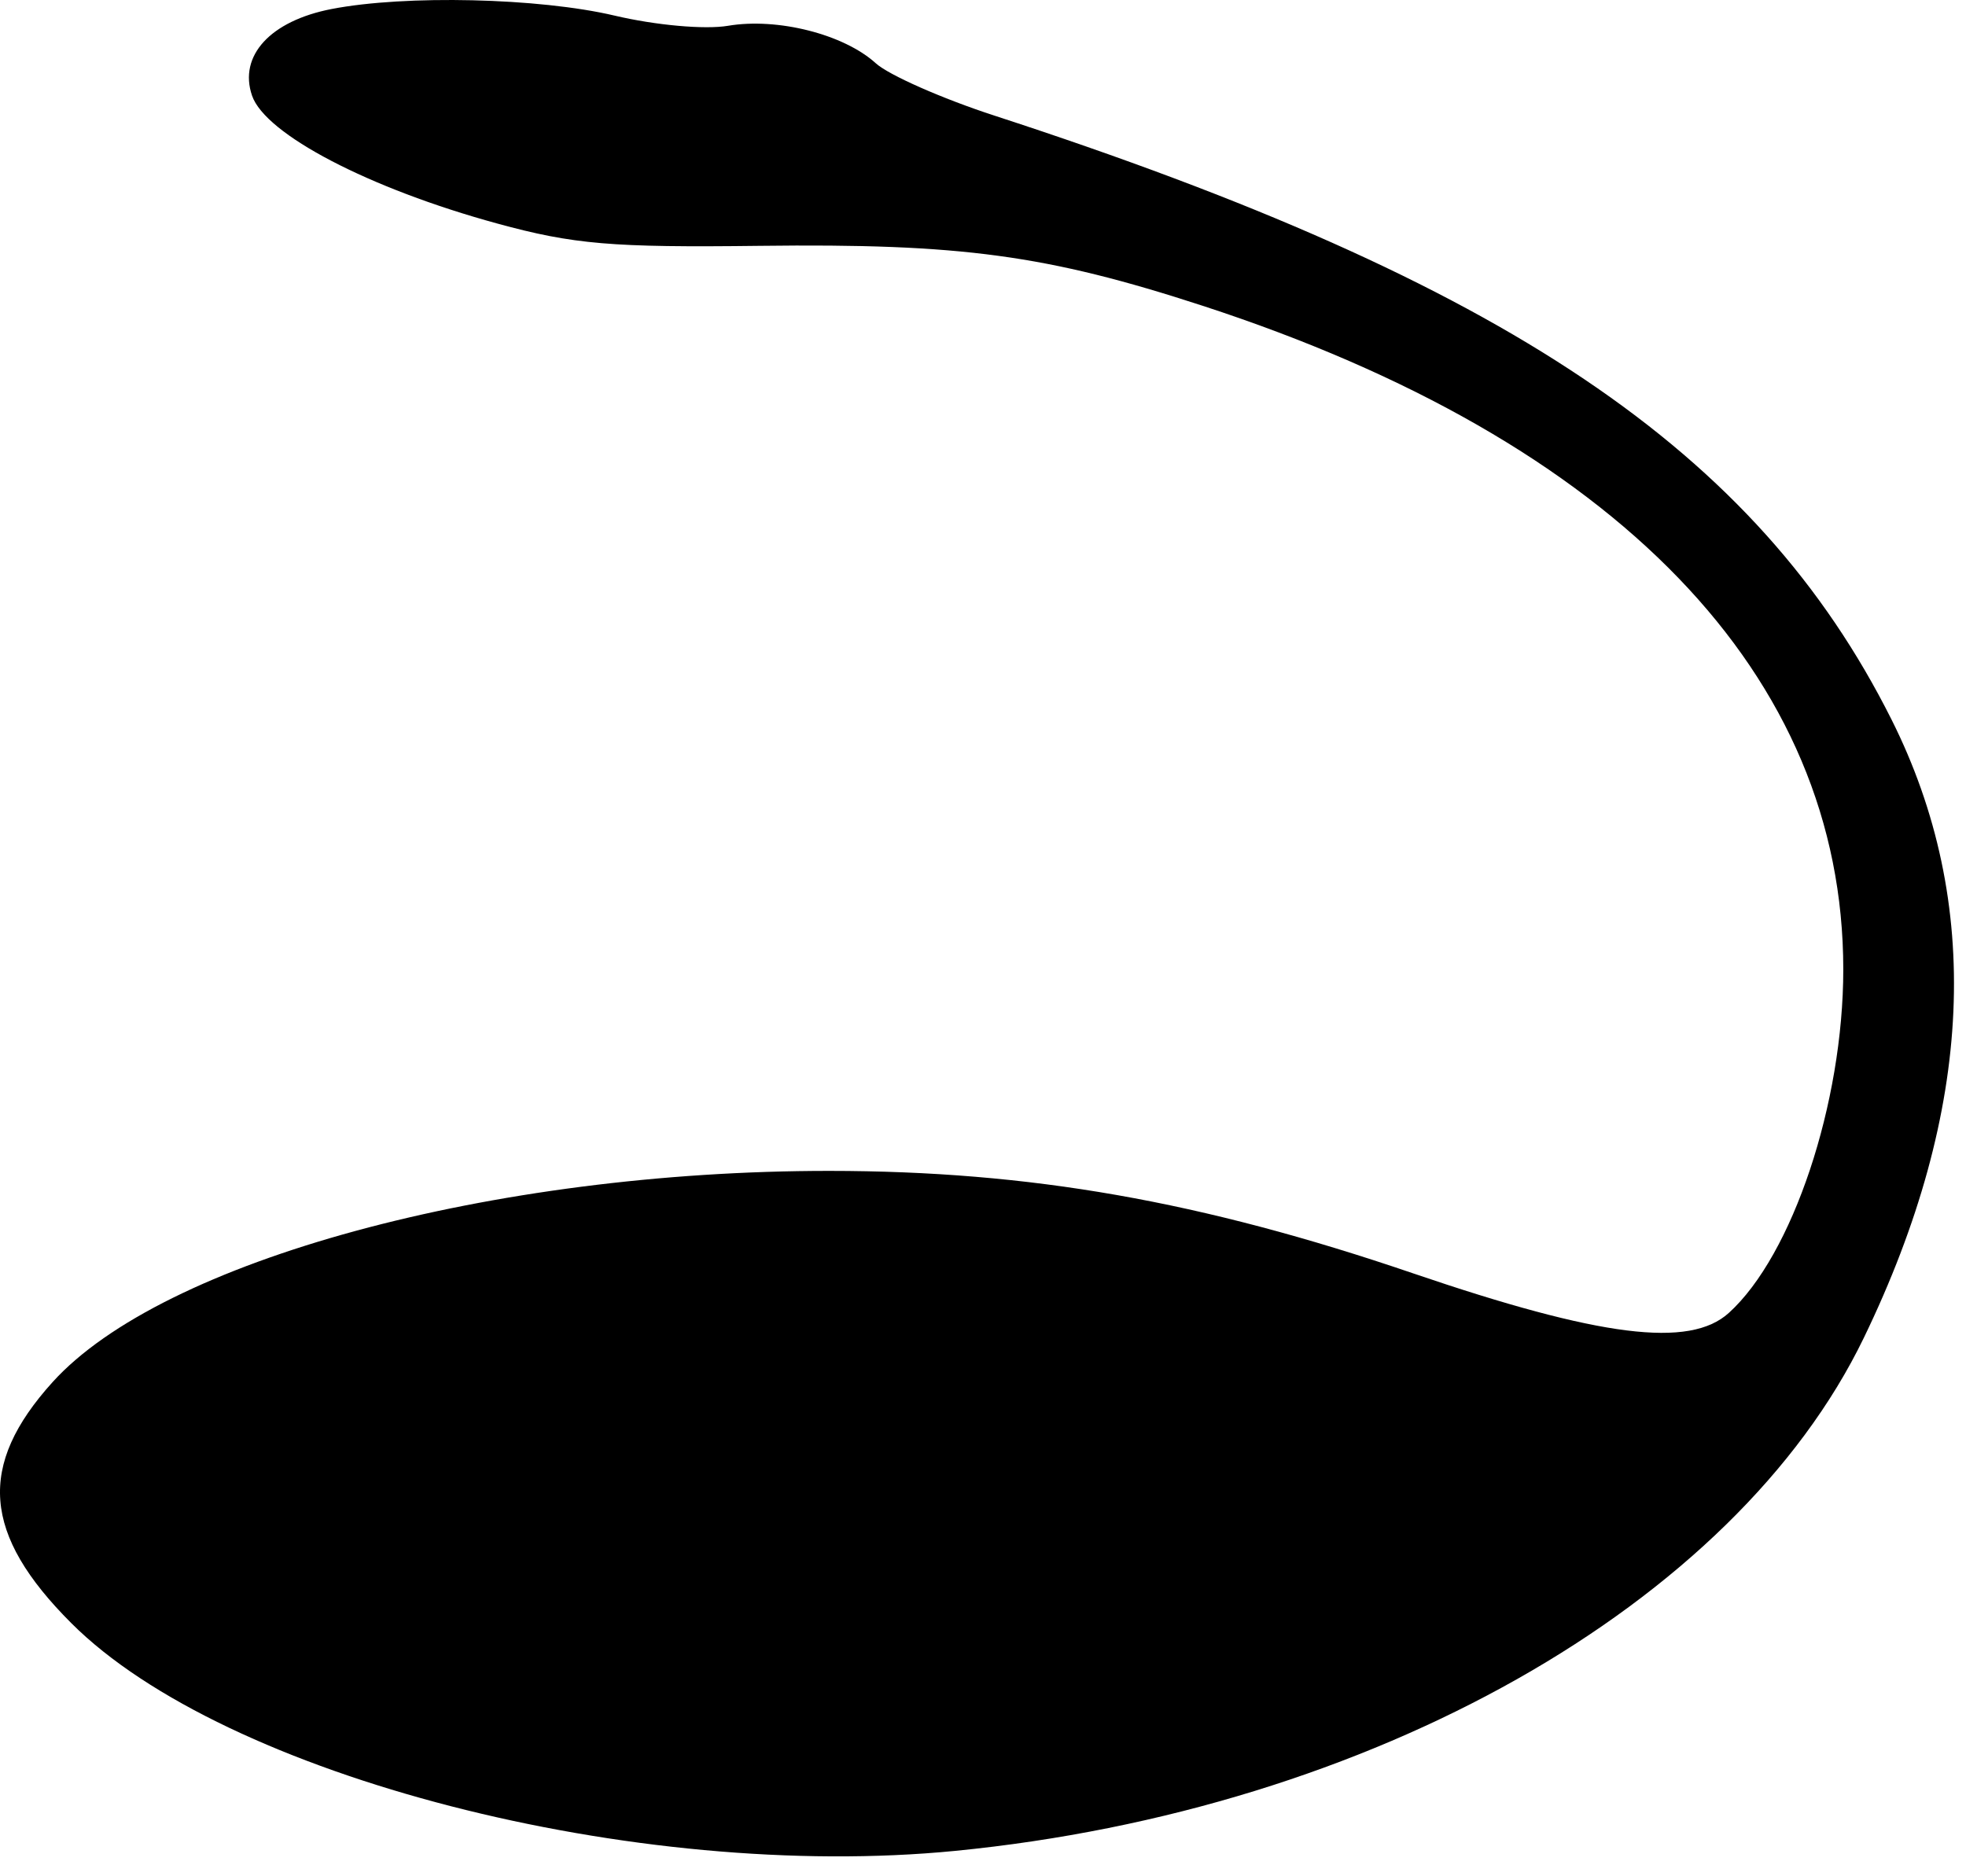 <svg width="88" height="84" viewBox="0 0 88 84" fill="none" xmlns="http://www.w3.org/2000/svg">
<path fill-rule="evenodd" clip-rule="evenodd" d="M14.844 0.403C12.104 0.933 10.669 2.495 11.282 4.282C11.876 6.015 16.522 8.439 22.257 10.007C25.672 10.941 27.391 11.087 34.007 11.006C43.022 10.895 46.851 11.414 53.836 13.691C72.379 19.735 82.507 30.231 82.507 43.403C82.507 49.388 80.236 56.2 77.38 58.782C75.626 60.367 71.636 59.866 63.252 57.007C53.769 53.772 46.09 52.424 37.129 52.42C22.04 52.414 7.274 56.431 2.35 61.88C-1.024 65.616 -0.784 68.692 3.194 72.669C10.048 79.524 28.457 84.266 42.757 82.862C61.375 81.033 77.644 71.844 83.428 59.891C88.357 49.705 88.772 40.392 84.661 32.203C78.623 20.175 67.413 12.63 44.507 5.175C42.17 4.414 39.783 3.36 39.203 2.834C37.771 1.533 34.802 0.78 32.585 1.155C31.548 1.33 29.346 1.132 27.506 0.698C24.13 -0.097 18.152 -0.237 14.844 0.403Z" fill="black"/>
</svg>
